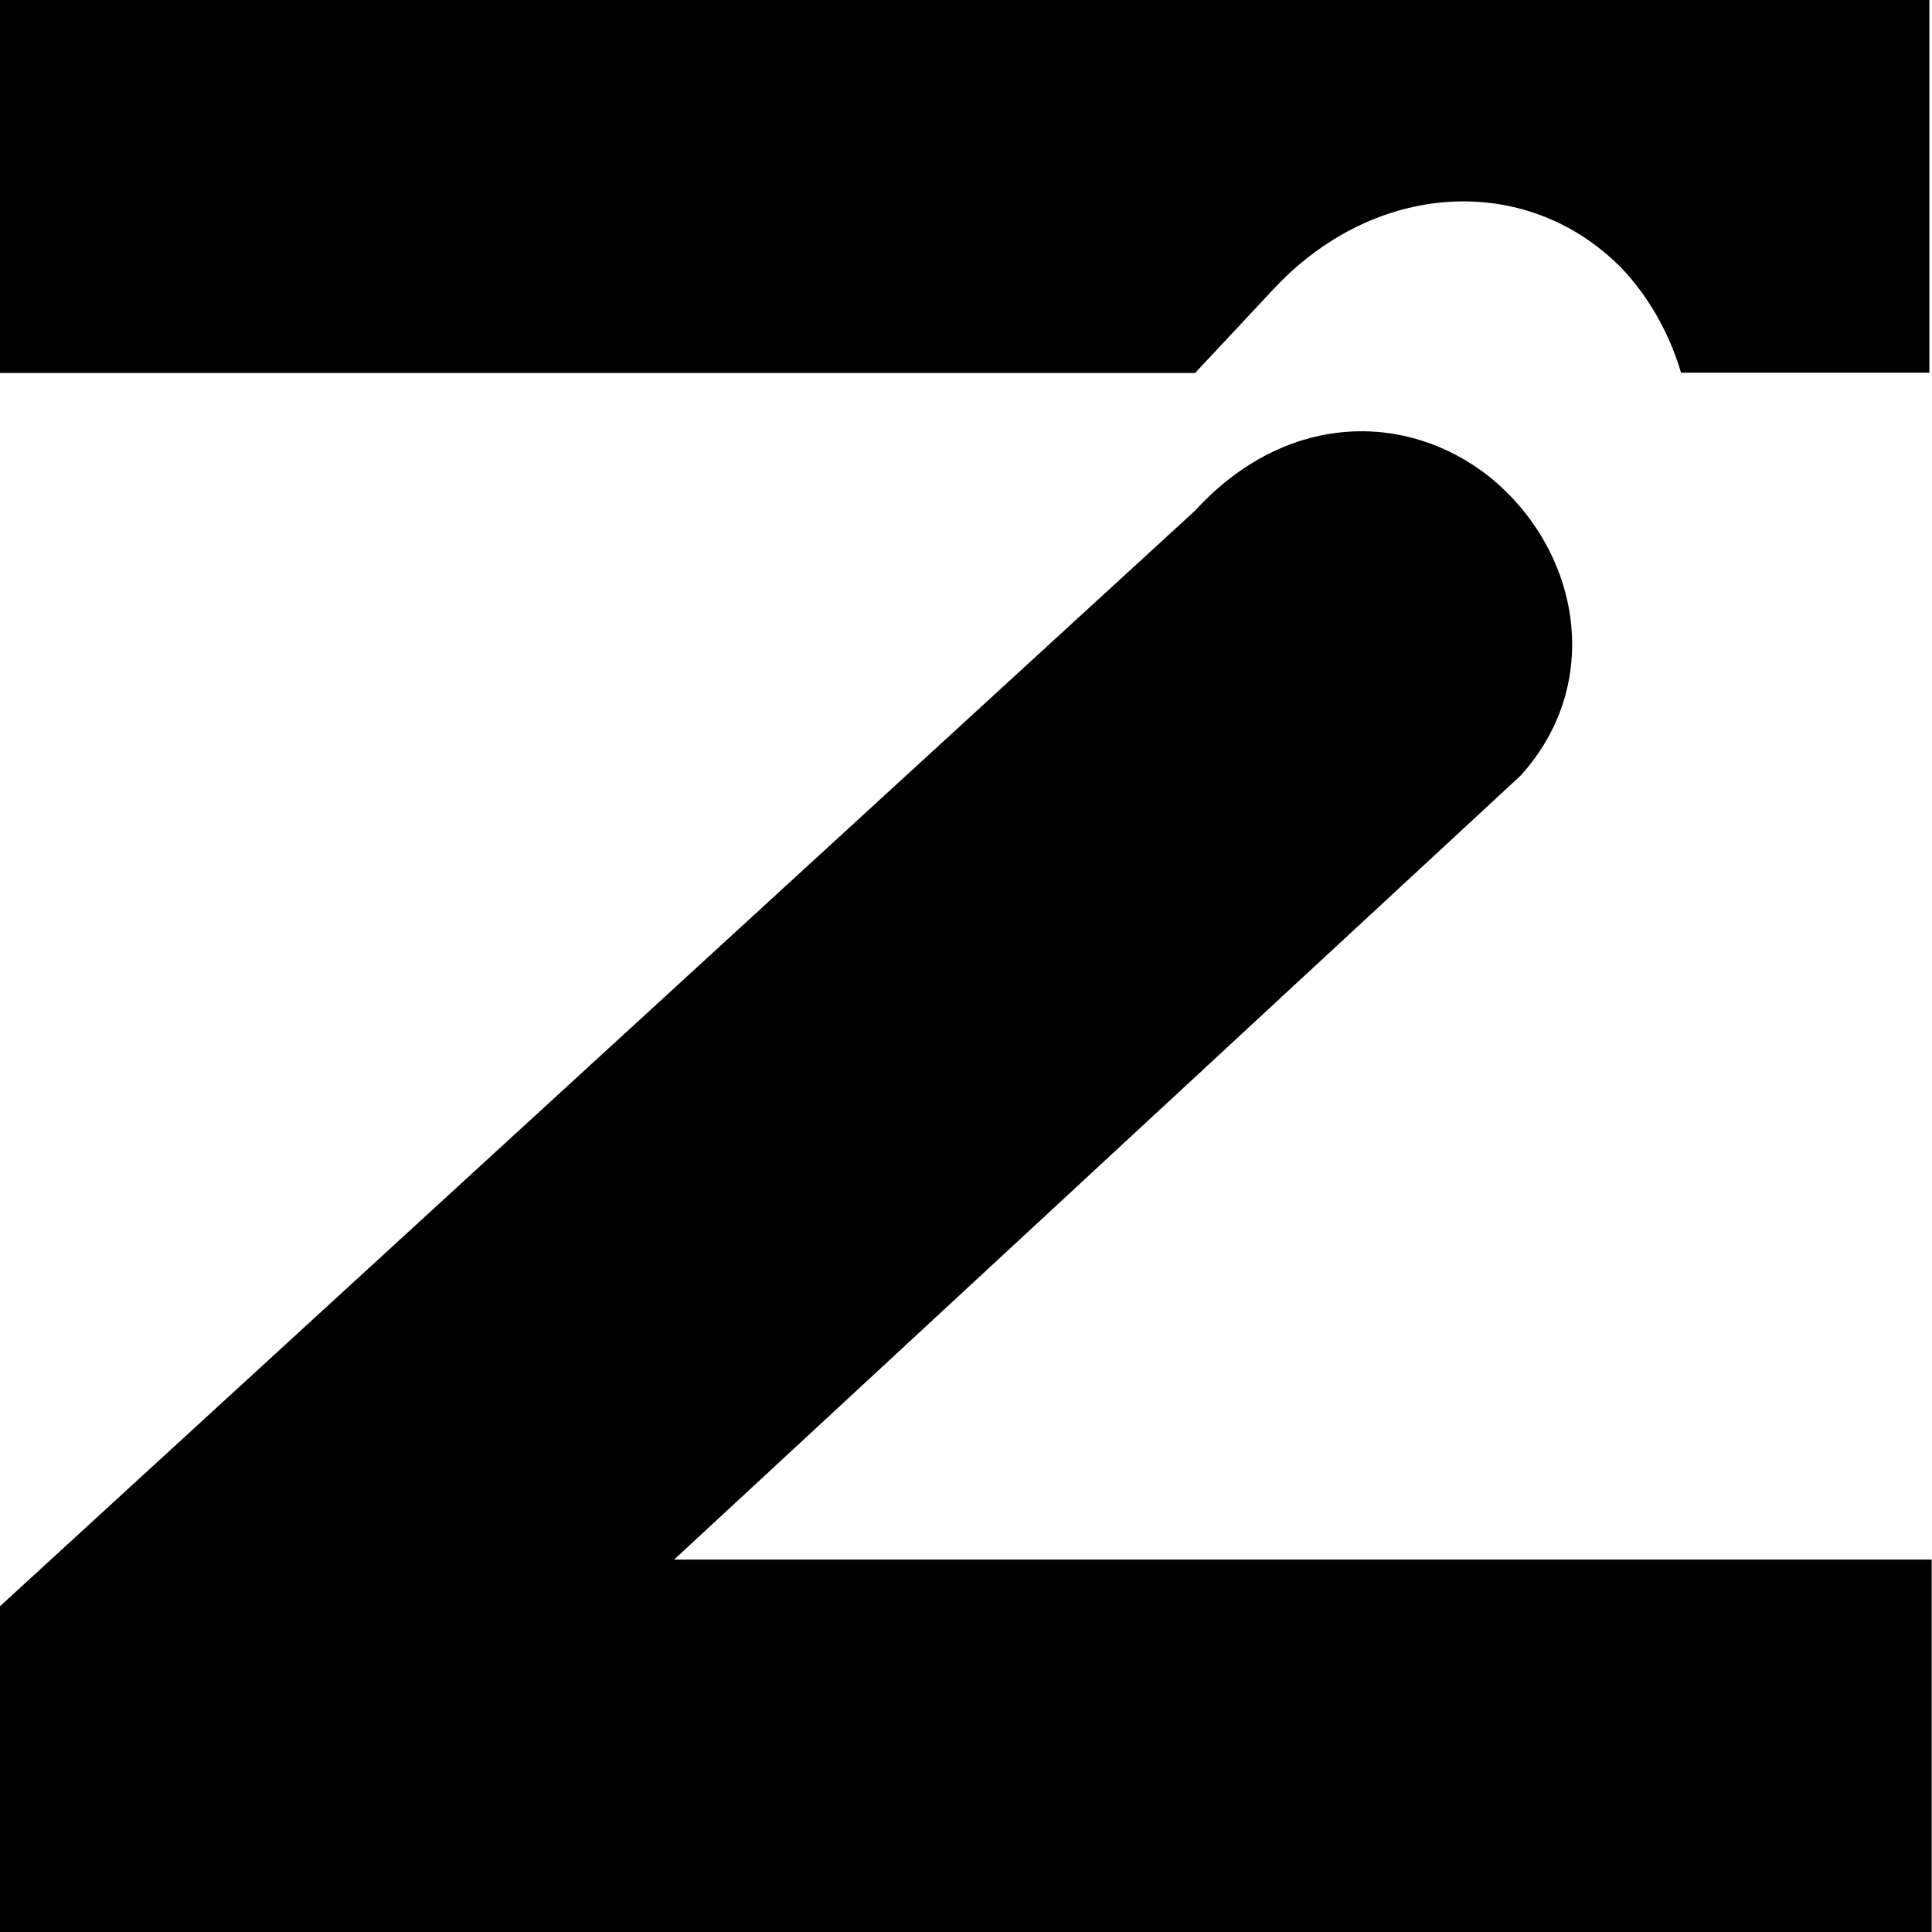 <?xml version="1.0" encoding="UTF-8"?>
<svg xmlns="http://www.w3.org/2000/svg" version="1.1" viewBox="0 0 65.83 65.83">
  <!-- Generator: Adobe Illustrator 28.6.0, SVG Export Plug-In . SVG Version: 1.2.0 Build 709)  -->
  <g>
    <g id="Layer_1">
      <g>
        <path d="M0,54.73L40.72,17.4c3.1-3.39,7.24-3.39,10.06-1.13,3.1,2.54,3.86,7.05,1.03,10.16l-28.84,26.71h42.85s0,12.7,0,12.7H0s0-11.1,0-11.1Z"/>
        <path d="M0,0h65.74s0,12.7,0,12.7h-8.46c-.47-1.6-1.41-3.1-2.54-4.04-3.2-2.73-7.99-2.35-11.29,1.13l-2.73,2.92H0s0-12.7,0-12.7Z"/>
      </g>
    </g>
  </g>
</svg>